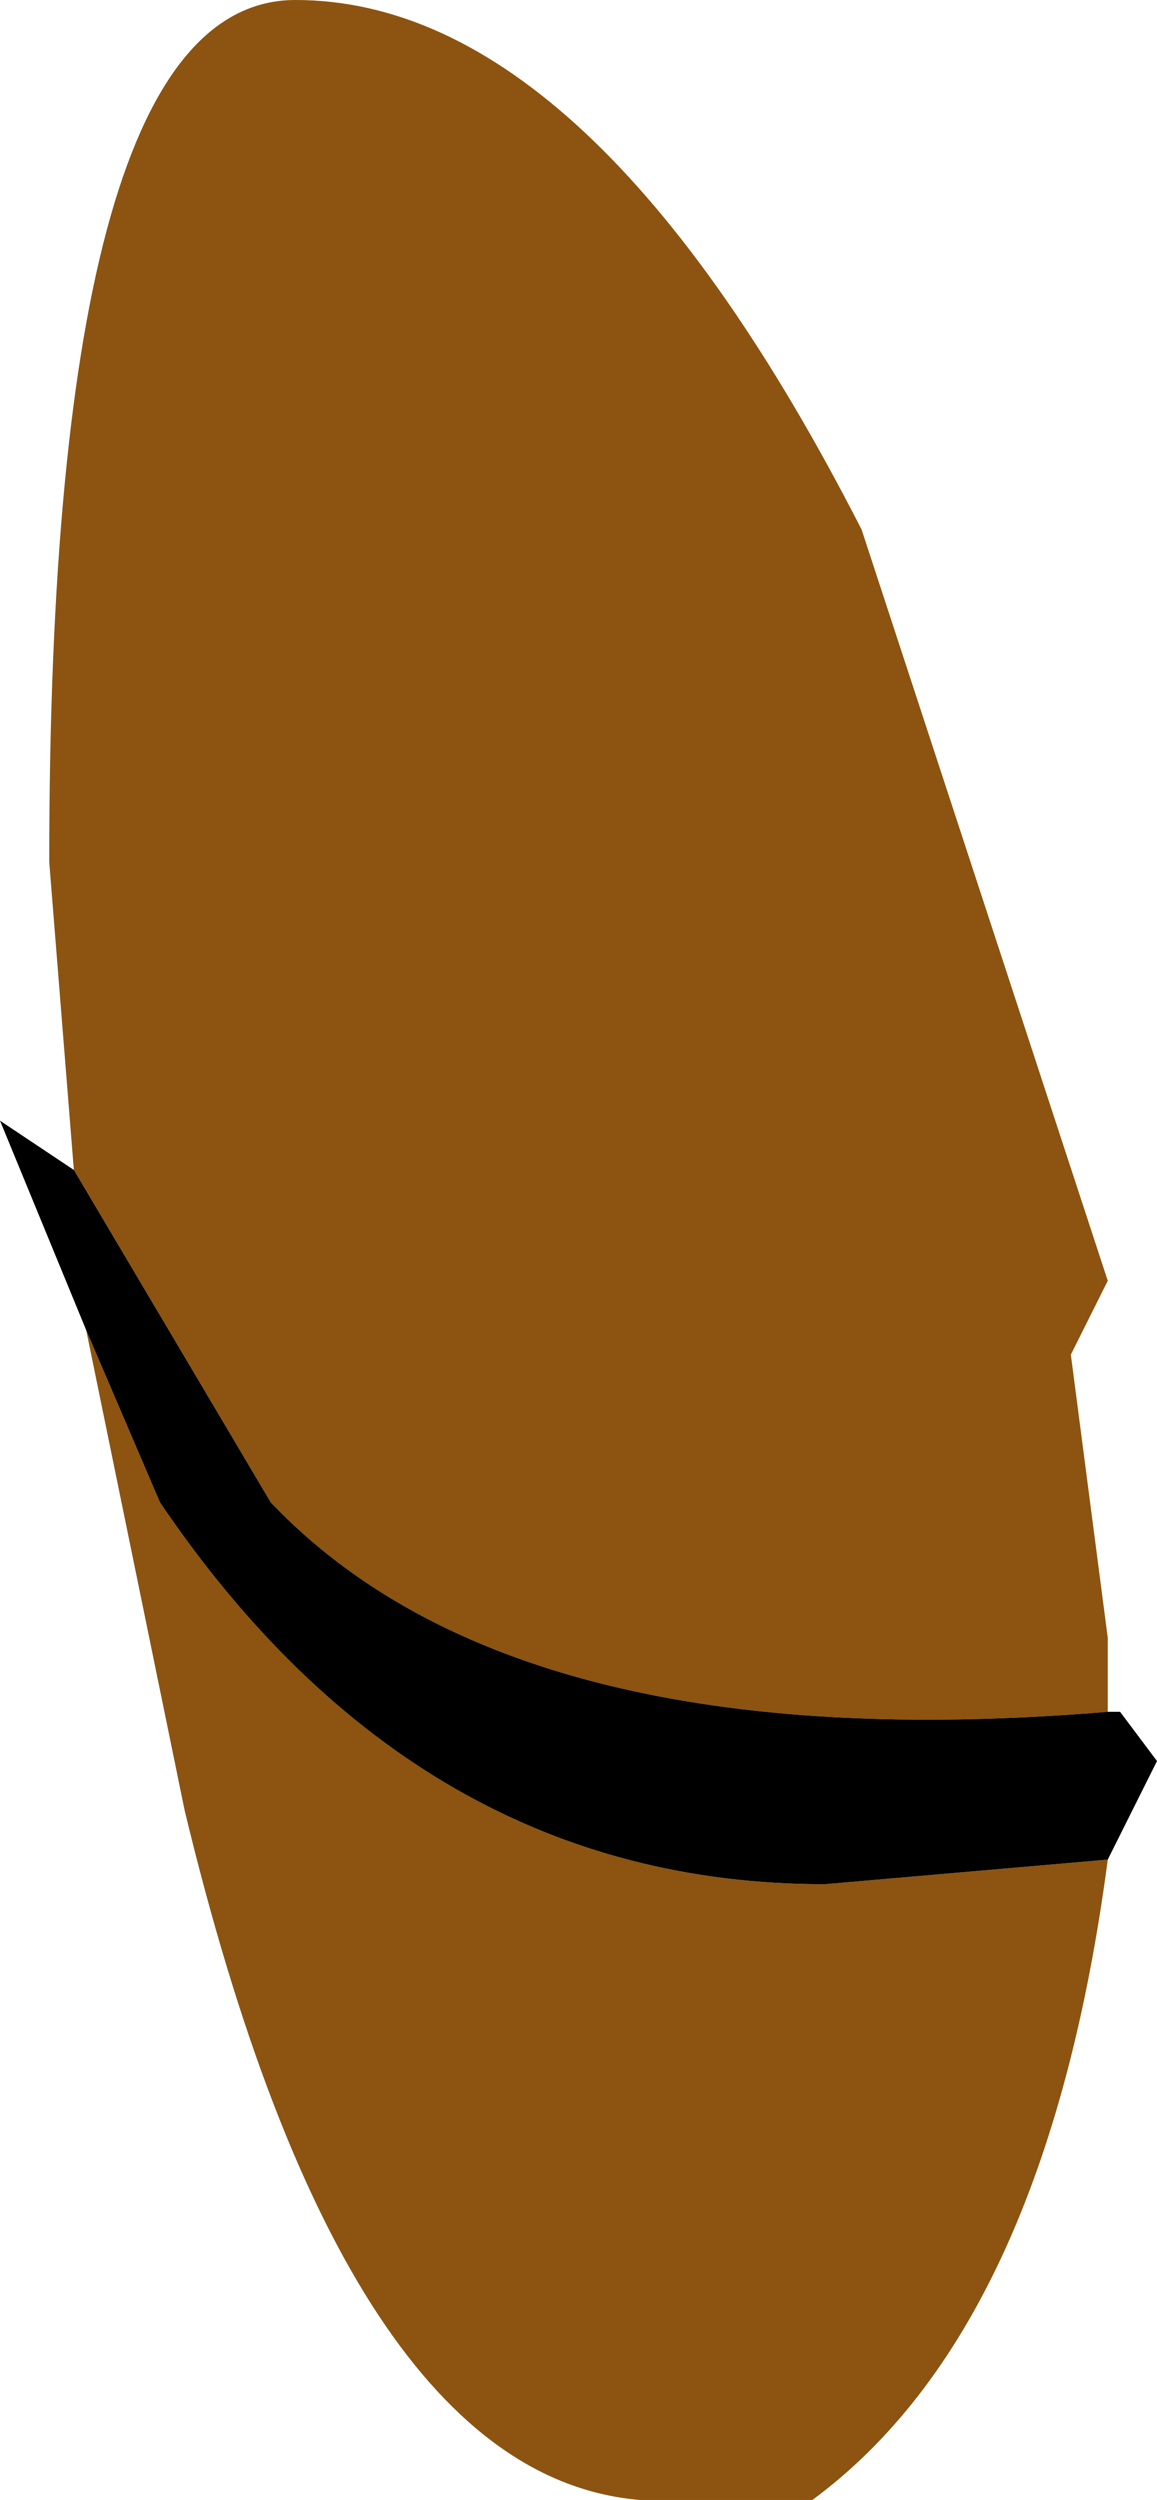 <?xml version="1.0" encoding="UTF-8" standalone="no"?>
<svg xmlns:xlink="http://www.w3.org/1999/xlink" height="10.15px" width="4.7px" xmlns="http://www.w3.org/2000/svg">
  <g transform="matrix(1.0, 0.0, 0.0, 1.0, 3.35, -1.25)">
    <path d="M-3.05 6.0 L-3.15 4.75 Q-3.15 1.25 -2.15 1.25 -0.95 1.25 0.15 3.4 L1.15 6.45 1.0 6.75 1.15 7.9 1.15 8.2 Q-1.25 8.4 -2.25 7.35 L-3.05 6.0 M1.15 8.8 Q0.9 10.7 -0.05 11.4 L-0.75 11.4 Q-1.95 11.3 -2.6 8.6 L-3.0 6.65 -2.7 7.35 Q-1.65 8.9 0.0 8.9 L1.15 8.8" fill="#8c5410" fill-rule="evenodd" stroke="none"/>
    <path d="M1.15 8.2 L1.2 8.2 1.35 8.4 1.2 8.7 1.15 8.8 0.0 8.9 Q-1.65 8.9 -2.7 7.35 L-3.0 6.65 -3.35 5.8 -3.05 6.0 -2.25 7.35 Q-1.25 8.4 1.15 8.2" fill="#000000" fill-rule="evenodd" stroke="none"/>
  </g>
</svg>
